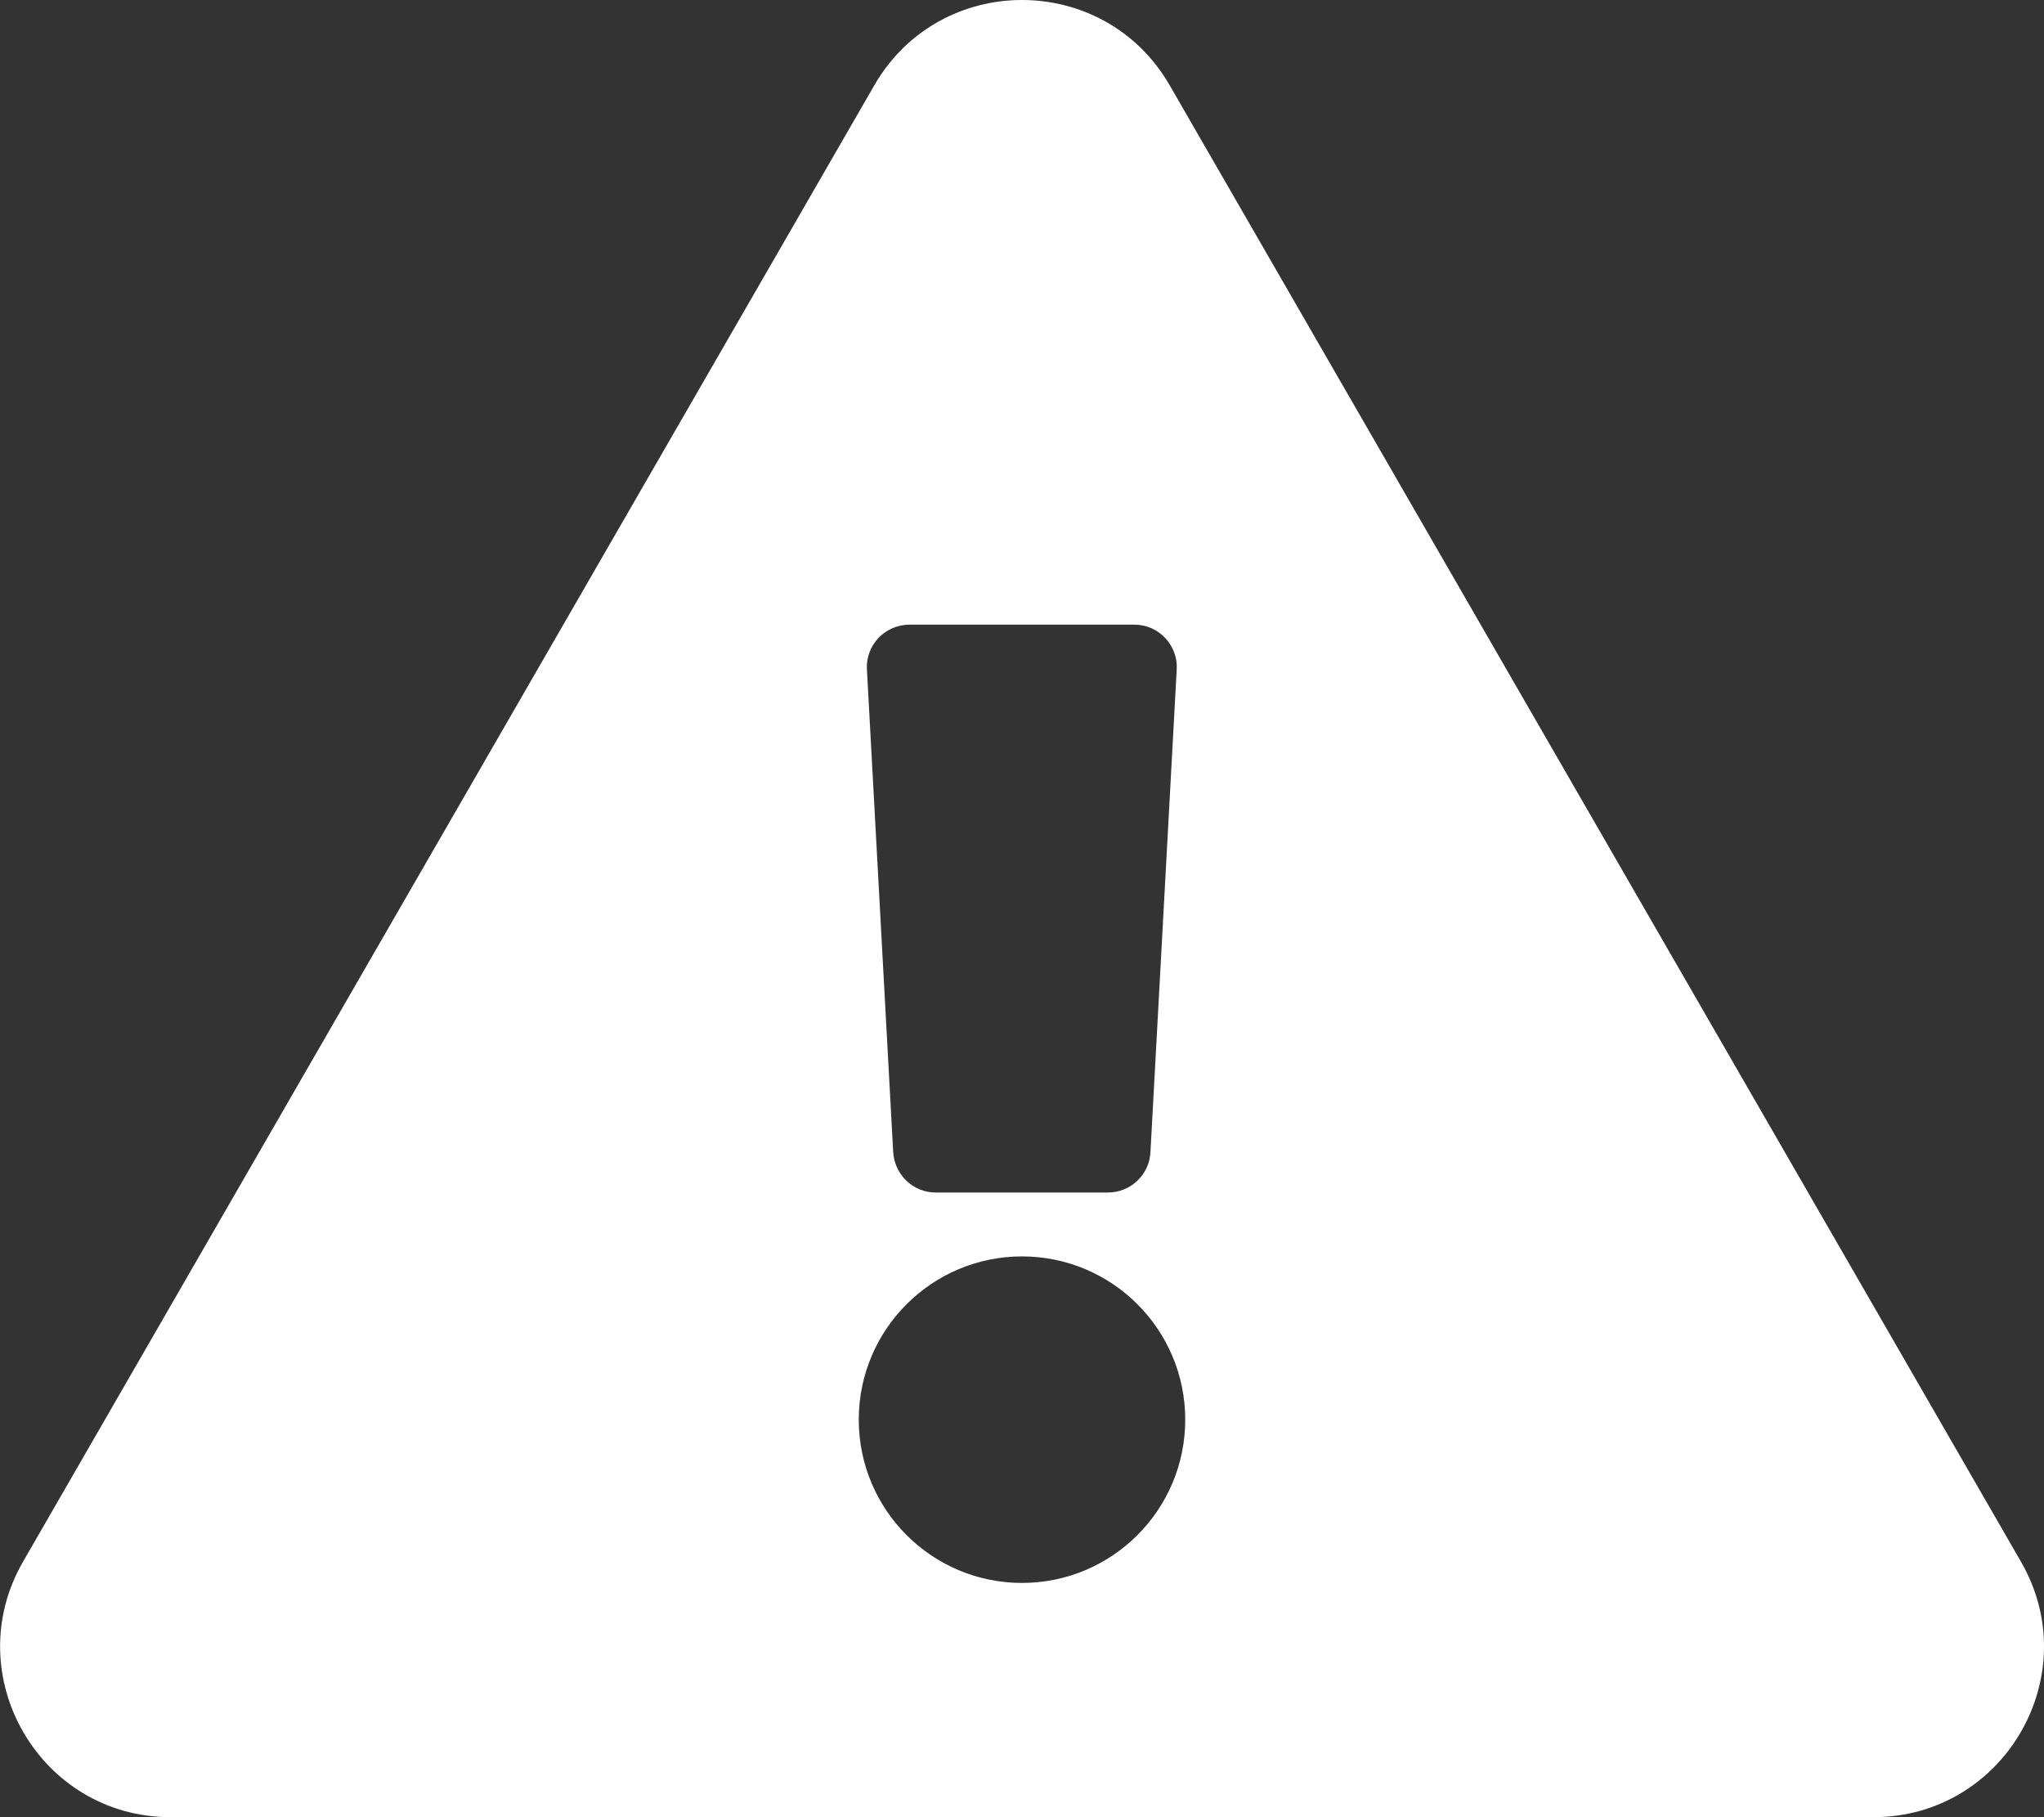 <svg version="1.2" xmlns="http://www.w3.org/2000/svg" viewBox="0 0 576 512" width="576" height="512">
	<rect x="0" y="0" width="576" height="512" fill="#333333" stroke="none"/>
	<title>exclamation-triangle-svg</title>
	<style>
		.s0 { fill: #ffffff } 
	</style>
	<path id="Layer" fill-rule="evenodd" class="s0" d="m569.5 440c18.5 32-4.7 72-41.6 72h-479.8c-37 0-60-40.1-41.6-72l239.9-416c18.5-32 64.7-32 83.2 0zm-281.5-86c-25.4 0-46 20.6-46 46 0 25.4 20.6 46 46 46 25.4 0 46-20.6 46-46 0-25.4-20.6-46-46-46zm-43.7-165.4l7.4 136c0.4 6.4 5.6 11.4 12 11.4h48.5c6.4 0 11.7-5 12-11.4l7.4-136c0.4-6.8-5.1-12.6-11.9-12.6h-63.4c-6.9 0-12.4 5.8-12 12.6z"/>
</svg>
